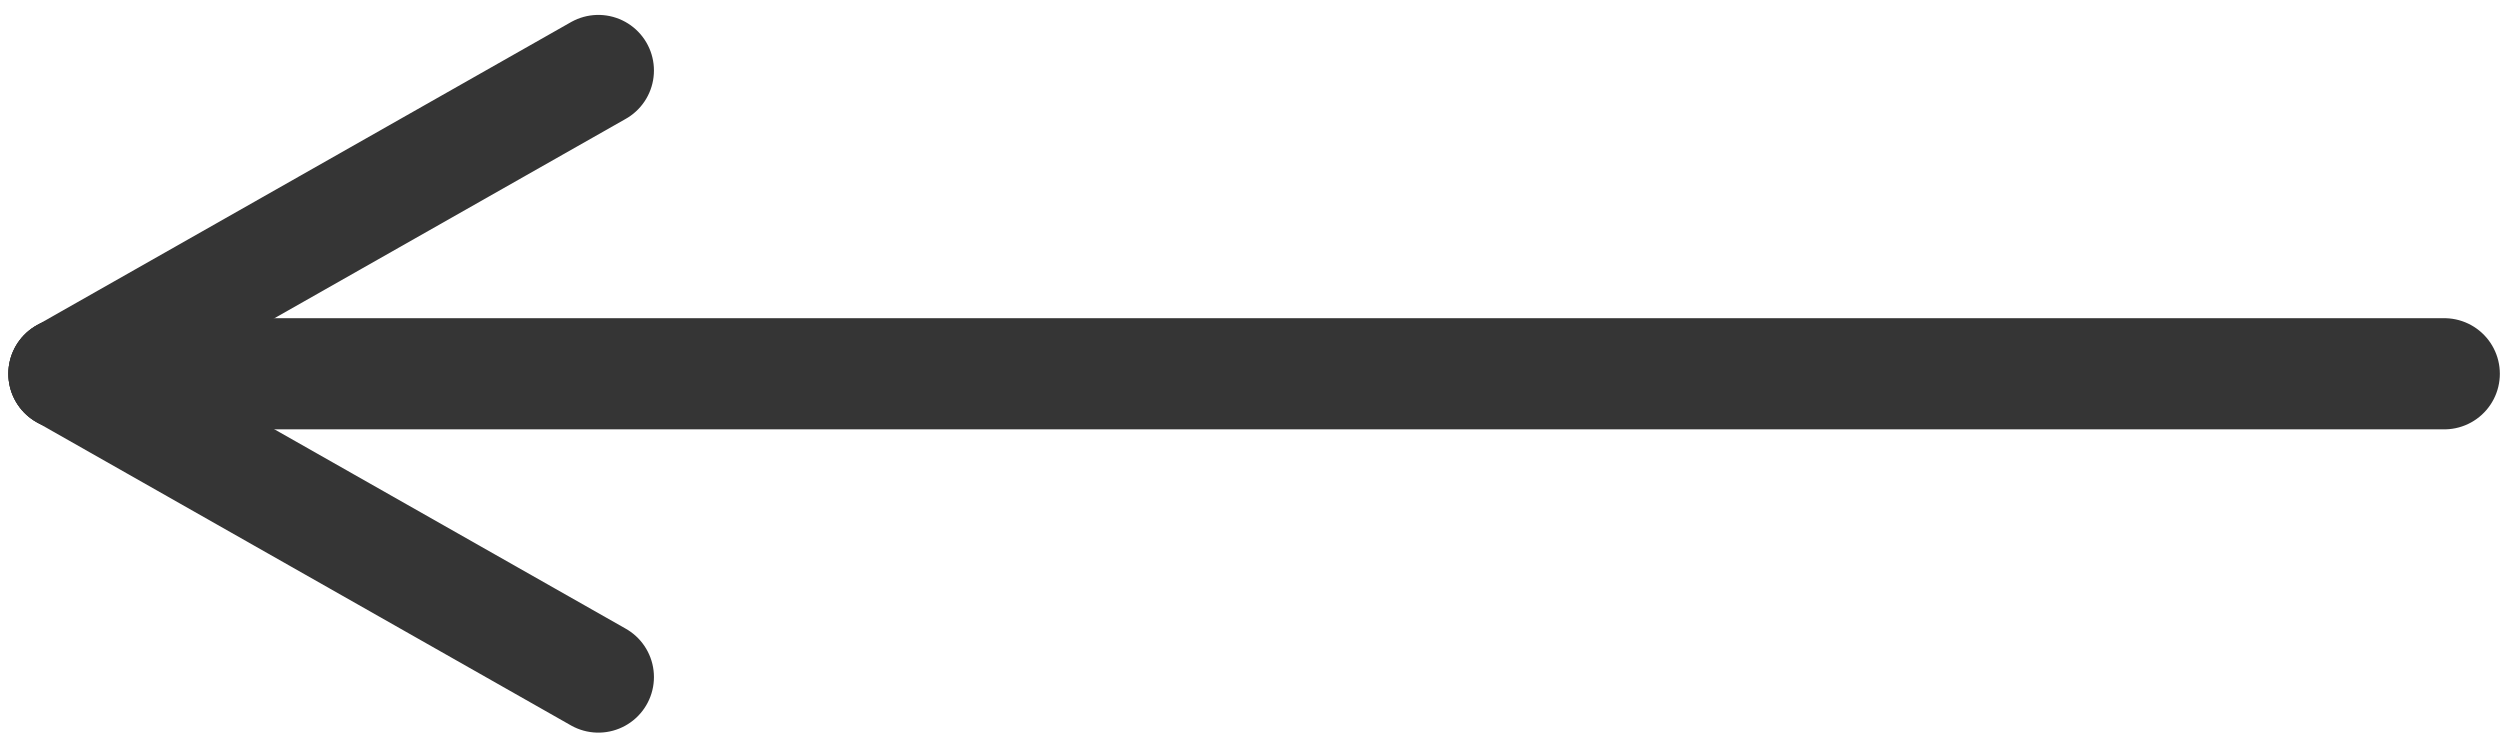 <?xml version="1.0" encoding="utf-8"?>
<!-- Generator: Adobe Illustrator 22.1.0, SVG Export Plug-In . SVG Version: 6.00 Build 0)  -->
<svg version="1.1" id="Layer_1" xmlns="http://www.w3.org/2000/svg" xmlns:xlink="http://www.w3.org/1999/xlink" x="0px" y="0px"
	 viewBox="0 0 152.5 45.5" style="enable-background:new 0 0 152.5 45.5;" xml:space="preserve">
<style type="text/css">
	.st0{fill:none;stroke:#353535;stroke-width:6.781;stroke-linecap:round;stroke-linejoin:round;stroke-miterlimit:10;}
</style>
<g>
	<g>
		<line class="st0" x1="149.1" y1="22.8" x2="3.9" y2="22.8"/>
		<line class="st0" x1="3.9" y1="22.8" x2="36.5" y2="41.3"/>
	</g>
	<line class="st0" x1="36.5" y1="4.3" x2="3.9" y2="22.8"/>
</g>
</svg>
